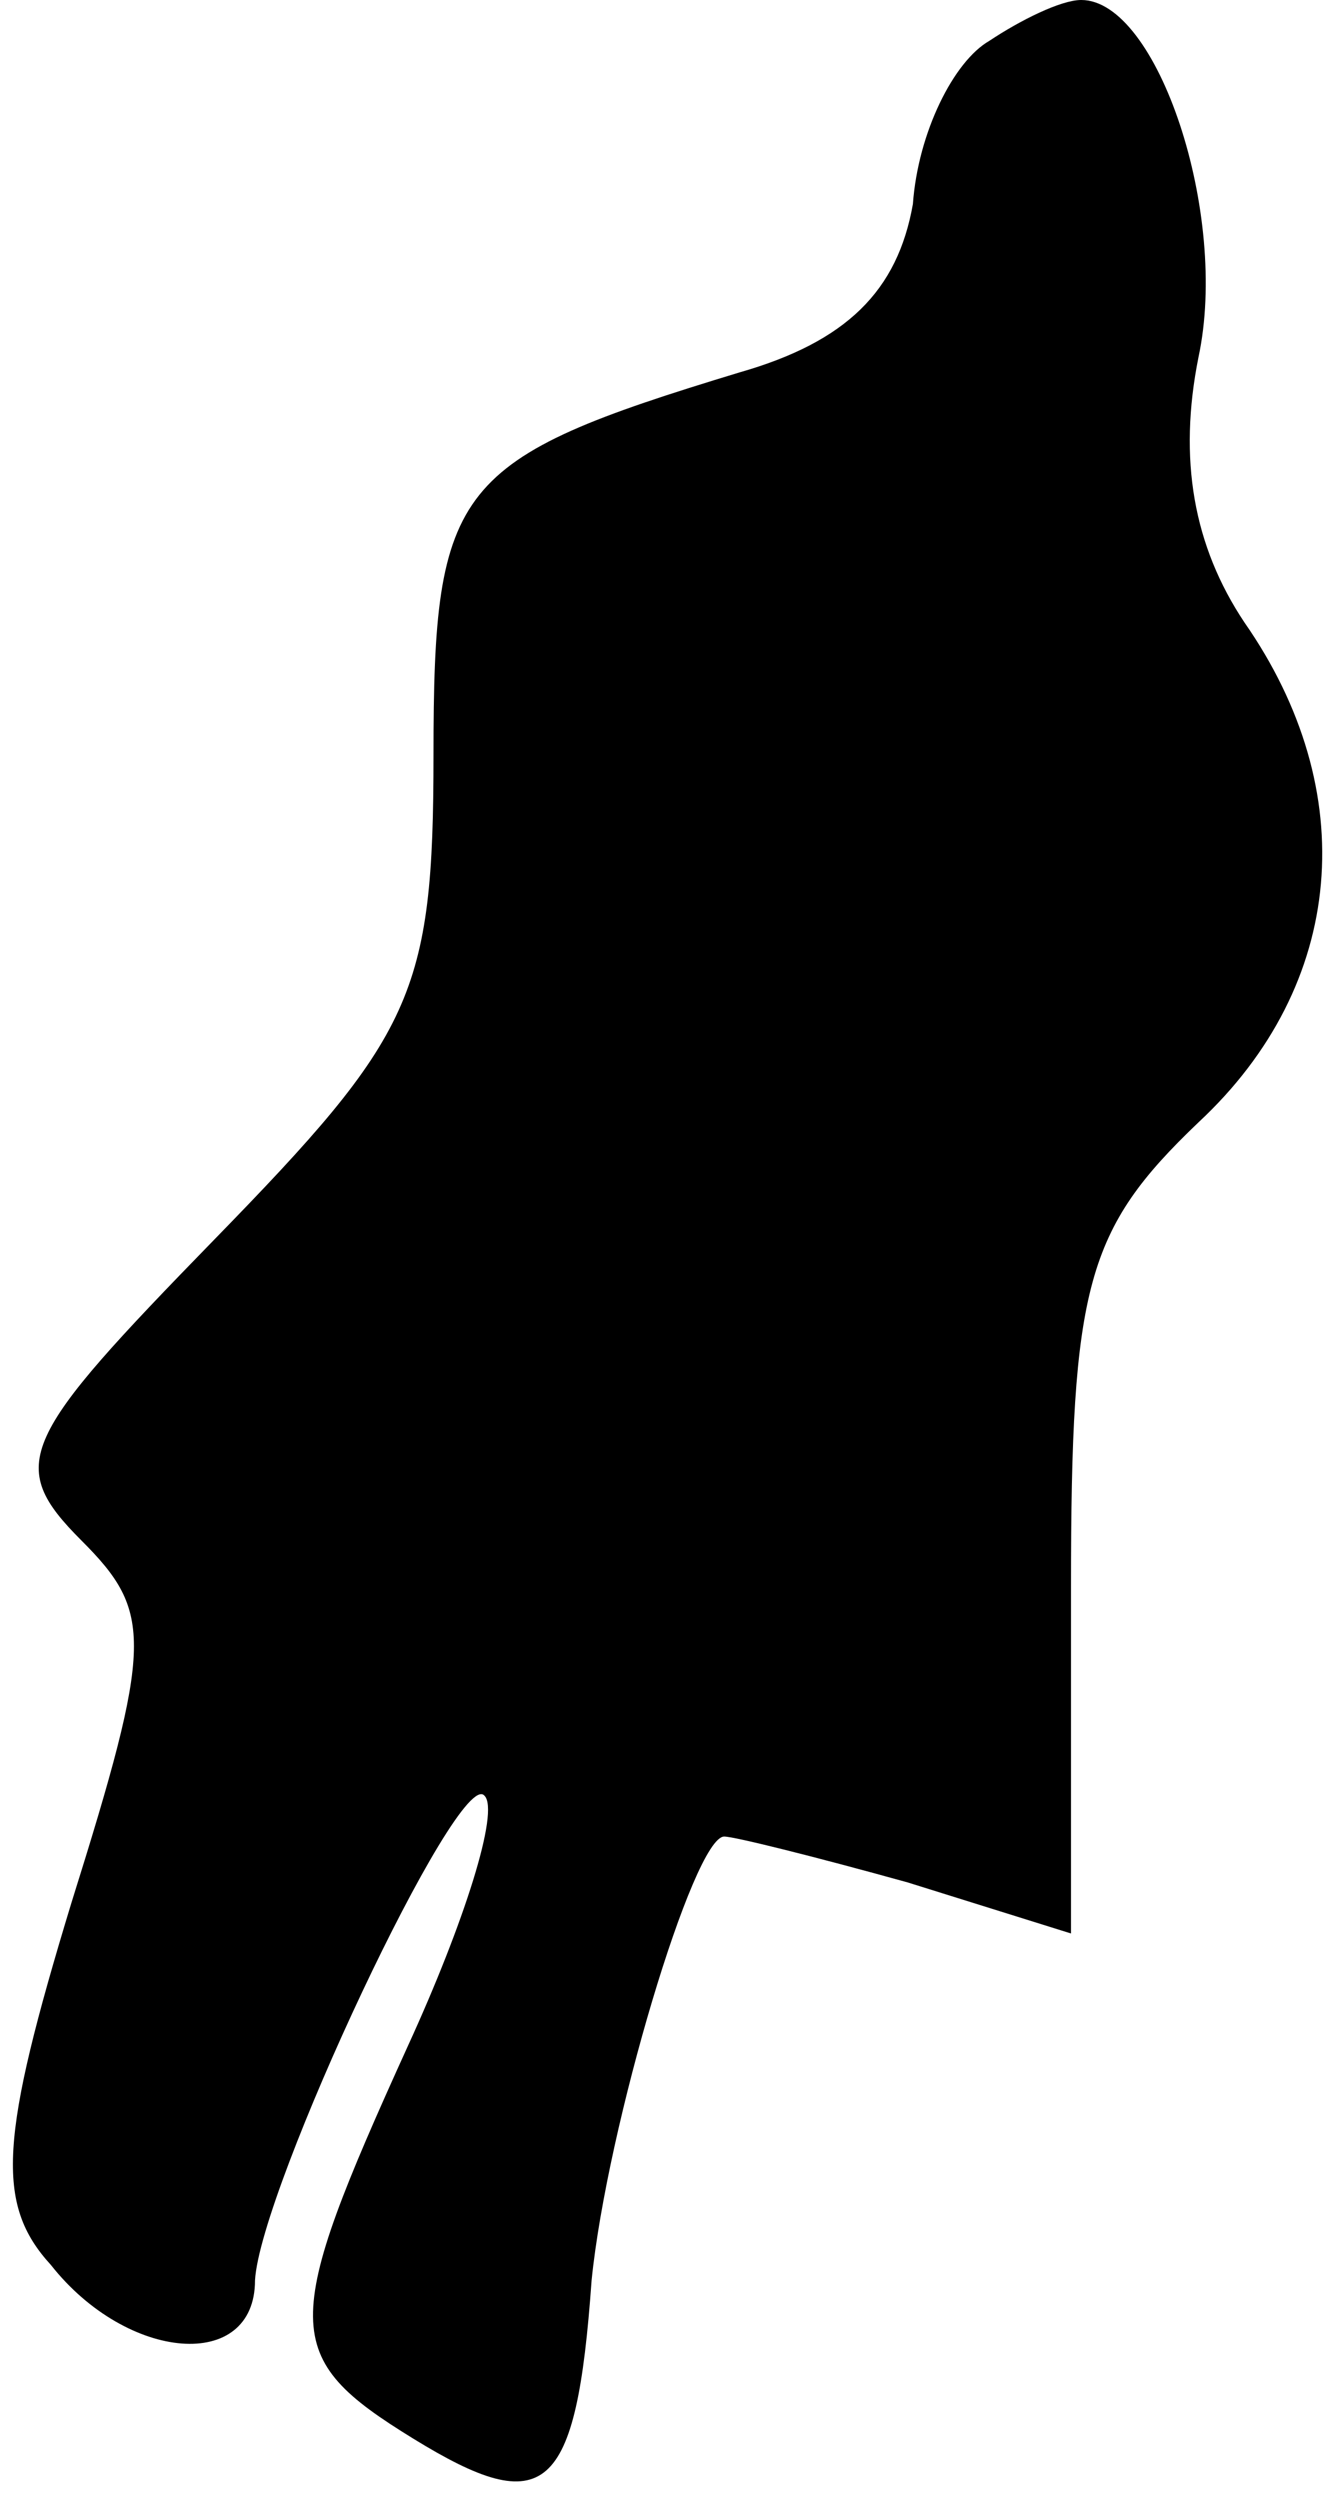 <?xml version="1.0" standalone="no"?>
<!DOCTYPE svg PUBLIC "-//W3C//DTD SVG 20010904//EN"
 "http://www.w3.org/TR/2001/REC-SVG-20010904/DTD/svg10.dtd">
<svg version="1.0" xmlns="http://www.w3.org/2000/svg"
 width="26pt" height="49pt" viewBox="0 0 26 49"
 preserveAspectRatio="xMidYMid meet">
<g transform="translate(0,49) scale(0.1,-0.1)"
fill="#000000" stroke="none">
<path fill="#000000" stroke="none" d="M194 482 c-7 -4 -14 -18 -15 -32 -3
-17 -13 -27 -34 -33 -56 -17 -60 -22 -60 -75 0 -47 -4 -55 -43 -95 -38 -39
-41 -44 -26 -59 14 -14 14 -20 -2 -71 -14 -46 -15 -59 -4 -71 15 -19 40 -21
40 -3 1 18 40 101 45 95 3 -3 -4 -25 -15 -49 -25 -55 -25 -61 1 -77 26 -16 32
-11 35 31 3 30 20 87 26 87 2 0 18 -4 36 -9 l32 -10 0 68 c0 59 3 70 25 91 29
27 32 65 9 98 -10 15 -13 32 -9 52 6 28 -8 70 -23 70 -4 0 -12 -4 -18 -8z"/>
</g>
</svg>
